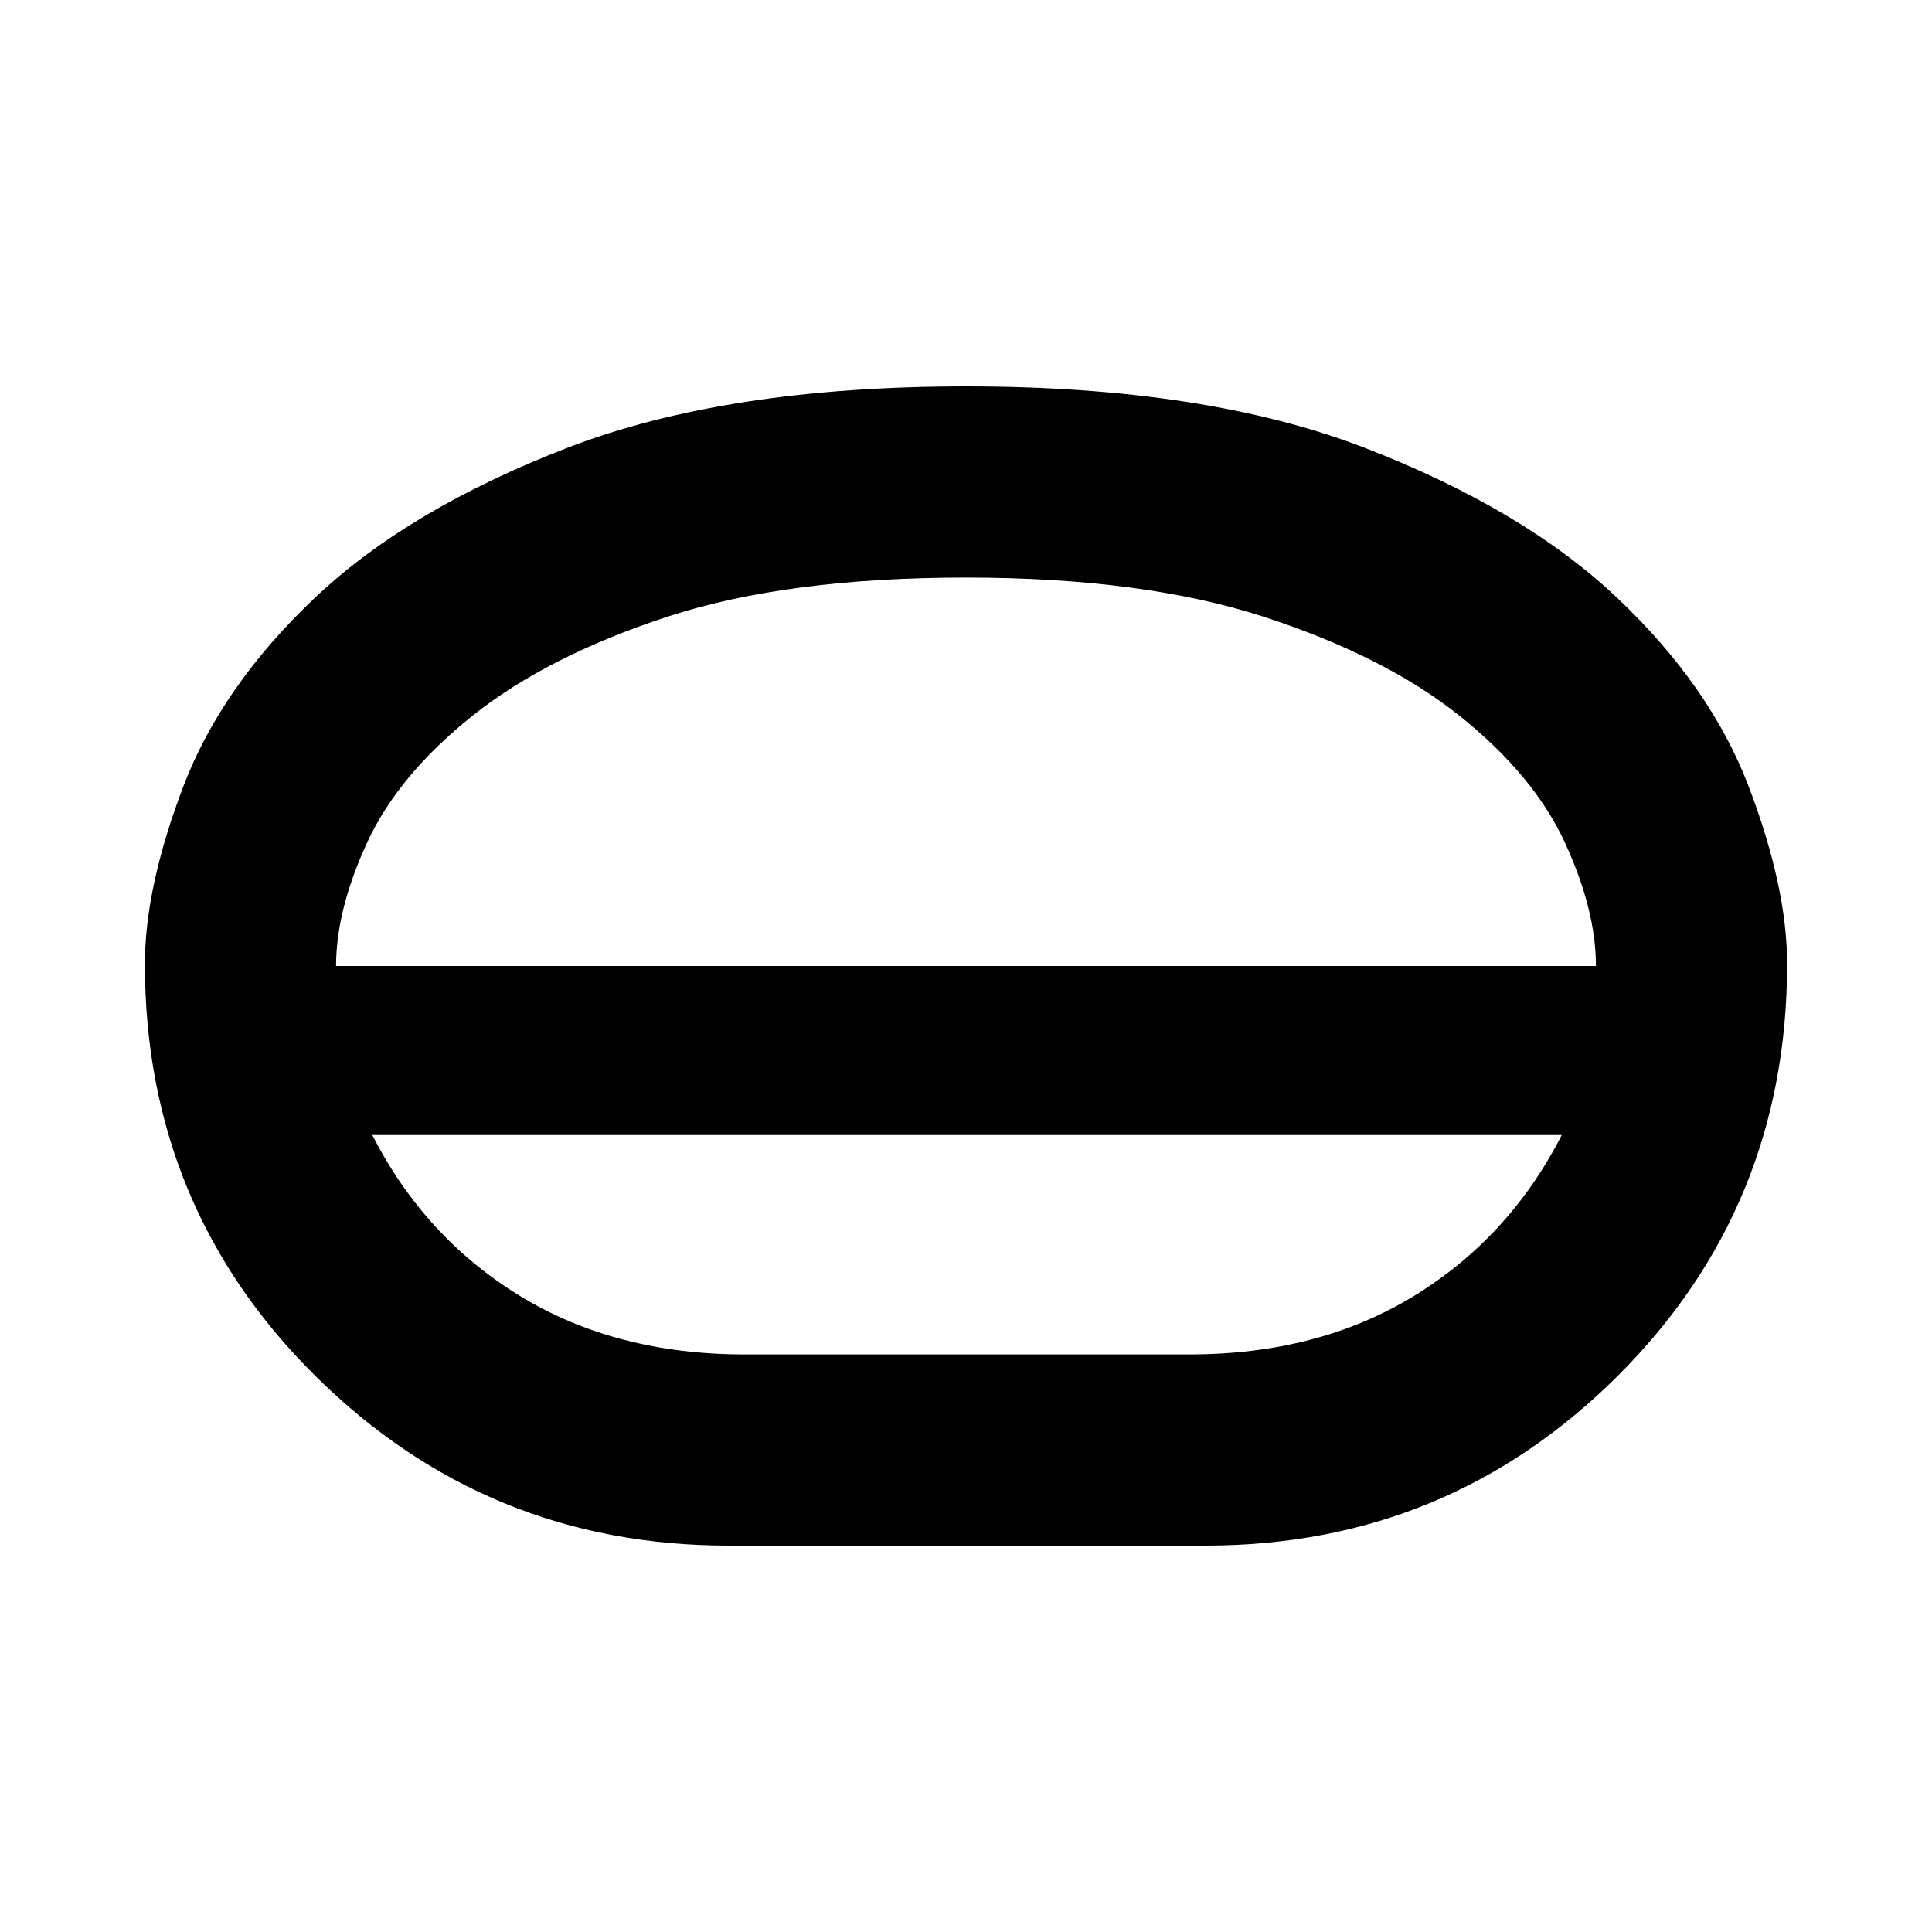 <svg xmlns="http://www.w3.org/2000/svg" height="20" width="20"><path d="M7.542 16Q5.042 16 3.271 14.25Q1.5 12.5 1.5 9.979Q1.5 9.188 1.896 8.146Q2.292 7.104 3.26 6.188Q4.229 5.271 5.875 4.635Q7.521 4 10 4Q12.479 4 14.125 4.635Q15.771 5.271 16.74 6.188Q17.708 7.104 18.104 8.146Q18.5 9.188 18.5 9.979Q18.5 12.5 16.74 14.25Q14.979 16 12.479 16ZM7.708 14.021H12.312Q13.646 14.021 14.635 13.417Q15.625 12.812 16.167 11.75H3.854Q4.396 12.812 5.385 13.417Q6.375 14.021 7.708 14.021ZM10 11.75Q10 11.75 10 11.75Q10 11.75 10 11.75Q10 11.75 10 11.75Q10 11.75 10 11.75ZM10 10.875Q10 10.875 10 10.875Q10 10.875 10 10.875Q10 10.875 10 10.875Q10 10.875 10 10.875ZM3.479 10H16.521Q16.521 9.417 16.198 8.719Q15.875 8.021 15.104 7.406Q14.333 6.792 13.083 6.385Q11.833 5.979 10 5.979Q8.146 5.979 6.906 6.385Q5.667 6.792 4.896 7.406Q4.125 8.021 3.802 8.719Q3.479 9.417 3.479 10ZM10 10Q10 10 10 10Q10 10 10 10Q10 10 10 10Q10 10 10 10Q10 10 10 10Q10 10 10 10Q10 10 10 10Q10 10 10 10Z"/></svg>
